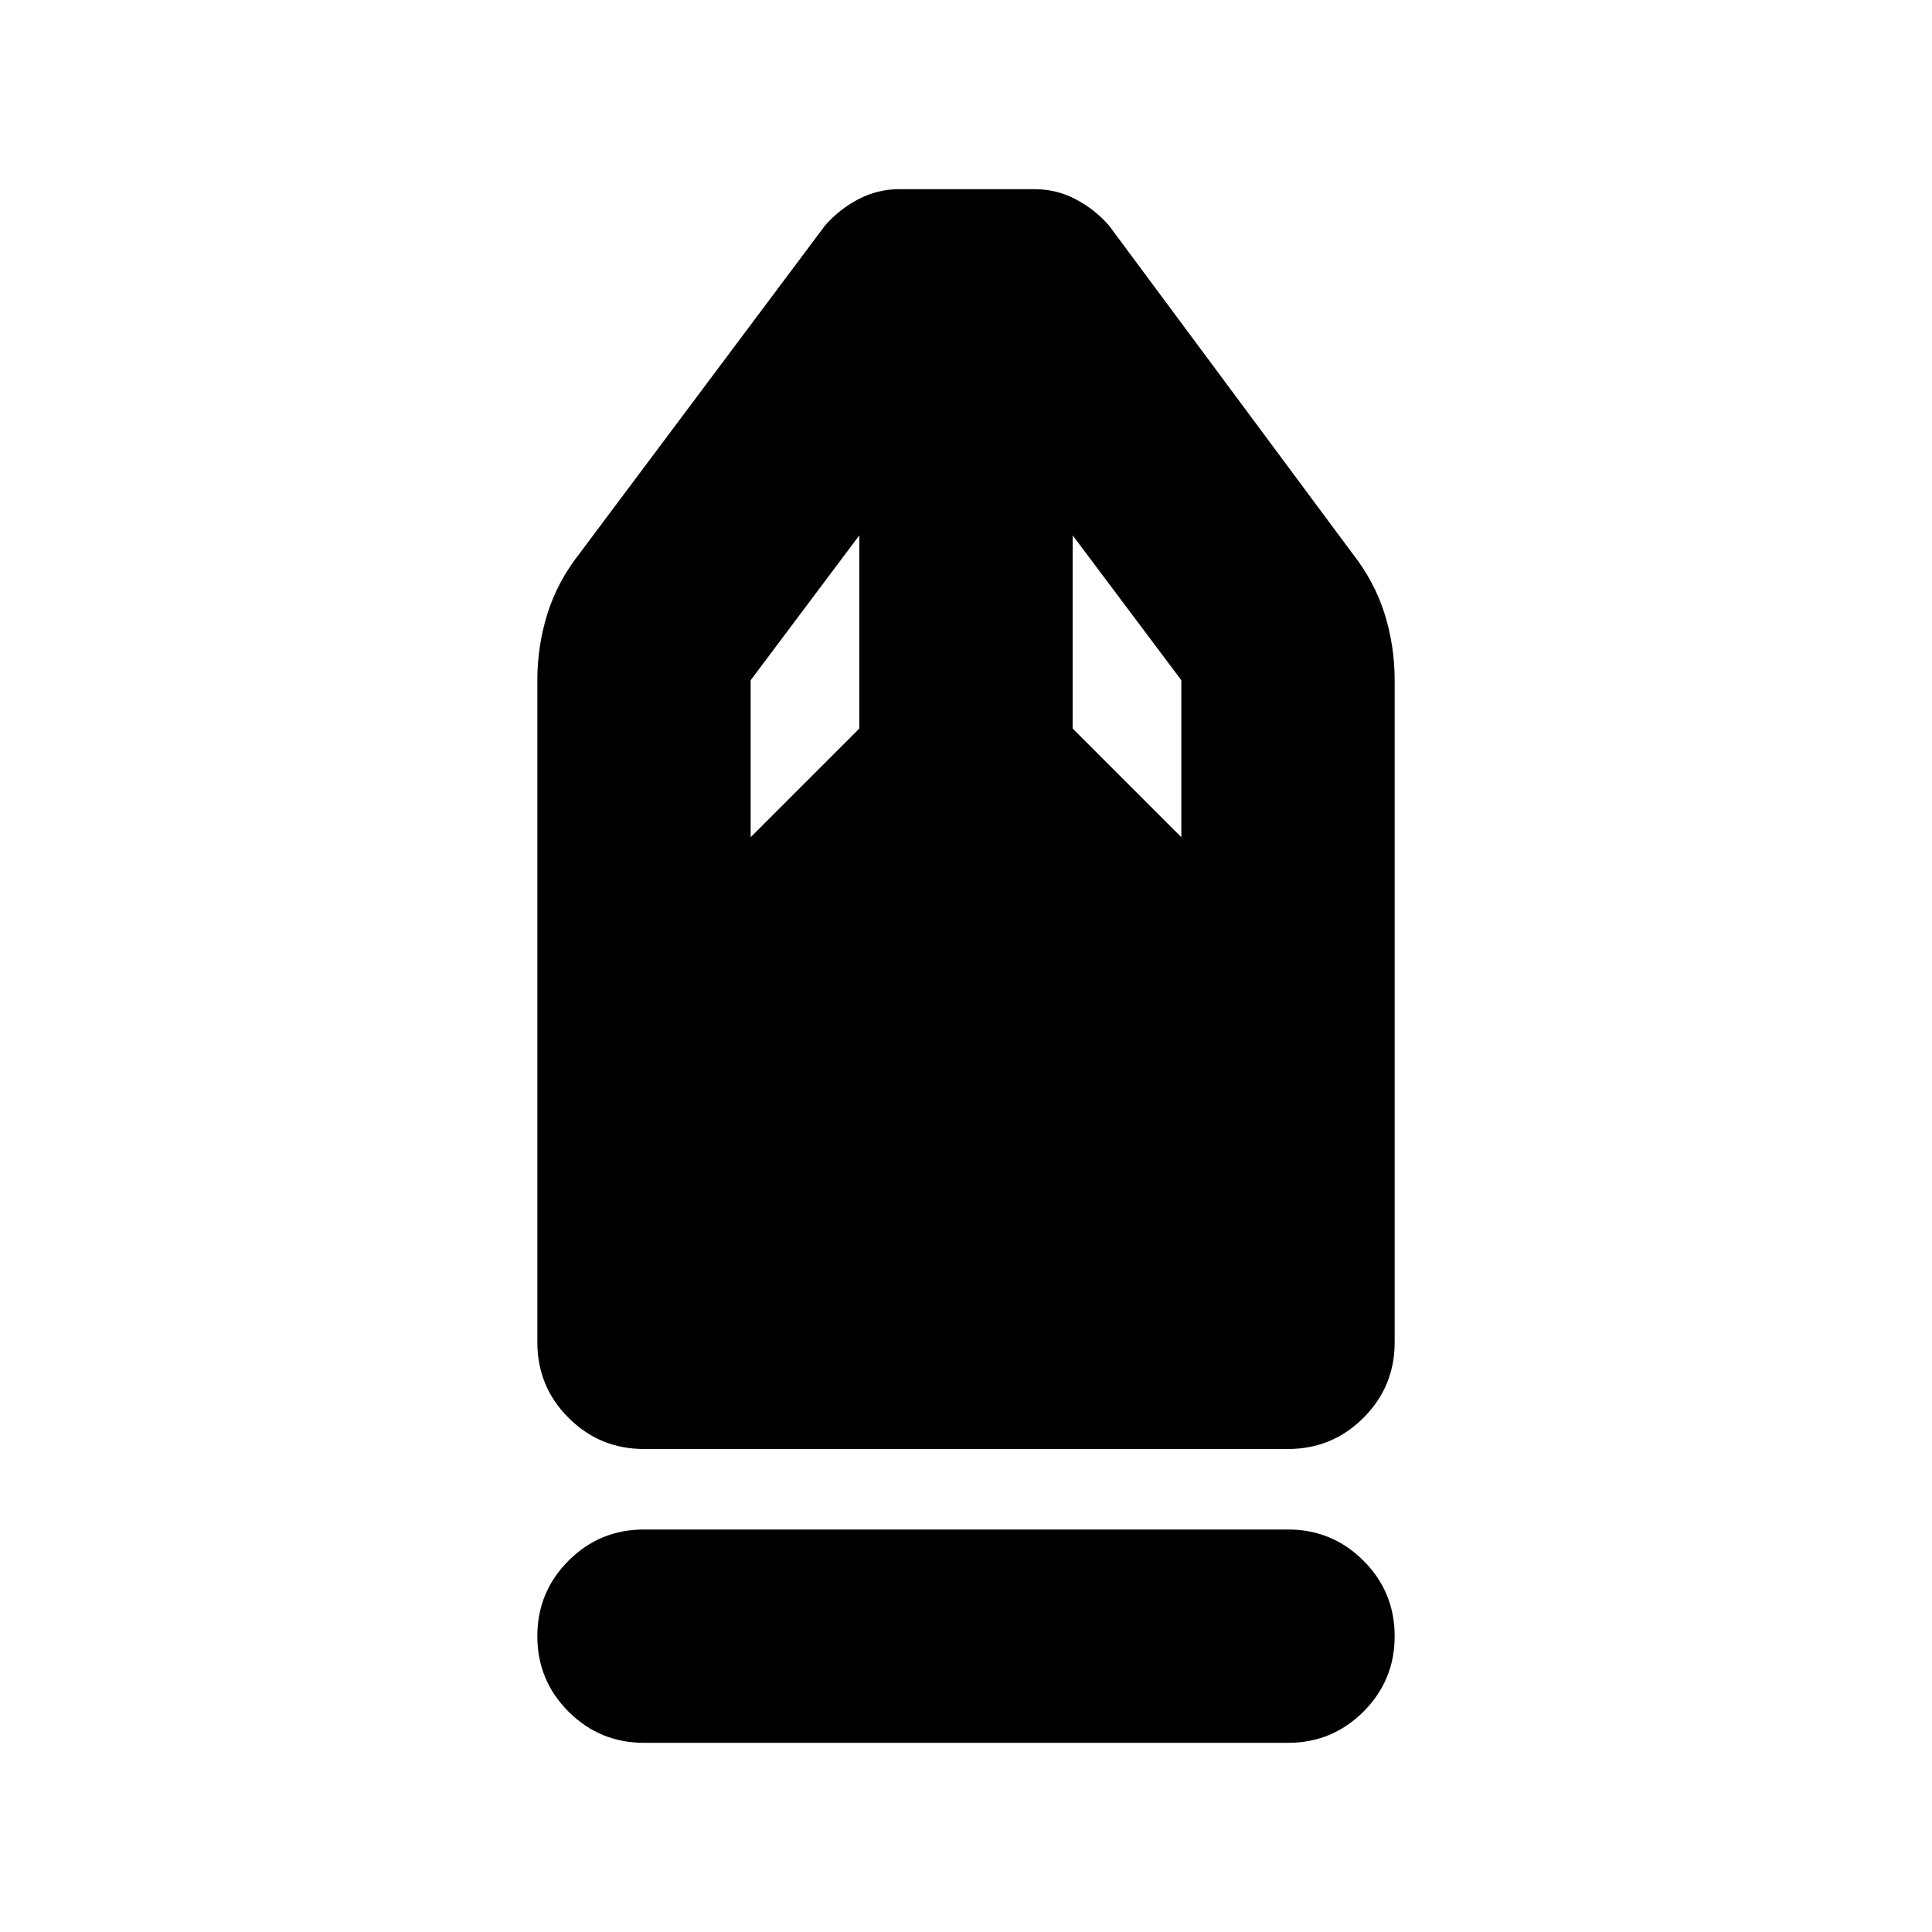 <svg xmlns="http://www.w3.org/2000/svg" height="24" viewBox="0 -960 960 960" width="24"><path d="M320-94q-22 0-37.5-15.5T267-147q0-22 15.5-37.5T320-200h320q22 0 37.5 15.5T693-147q0 22-15.5 37.5T640-94H320Zm0-146q-22 0-37.5-15.5T267-293v-329q0-17 5-33t16-30l122-163q7-8 16.5-13t20.5-5h67q11 0 20.5 5t16.5 13l121 163q11 14 16 30t5 33v329q0 22-15.5 37.5T640-240H320Zm53-304 54-54v-96l-54 72v78Zm214 0v-78l-54-72v96l54 54Z"/></svg>